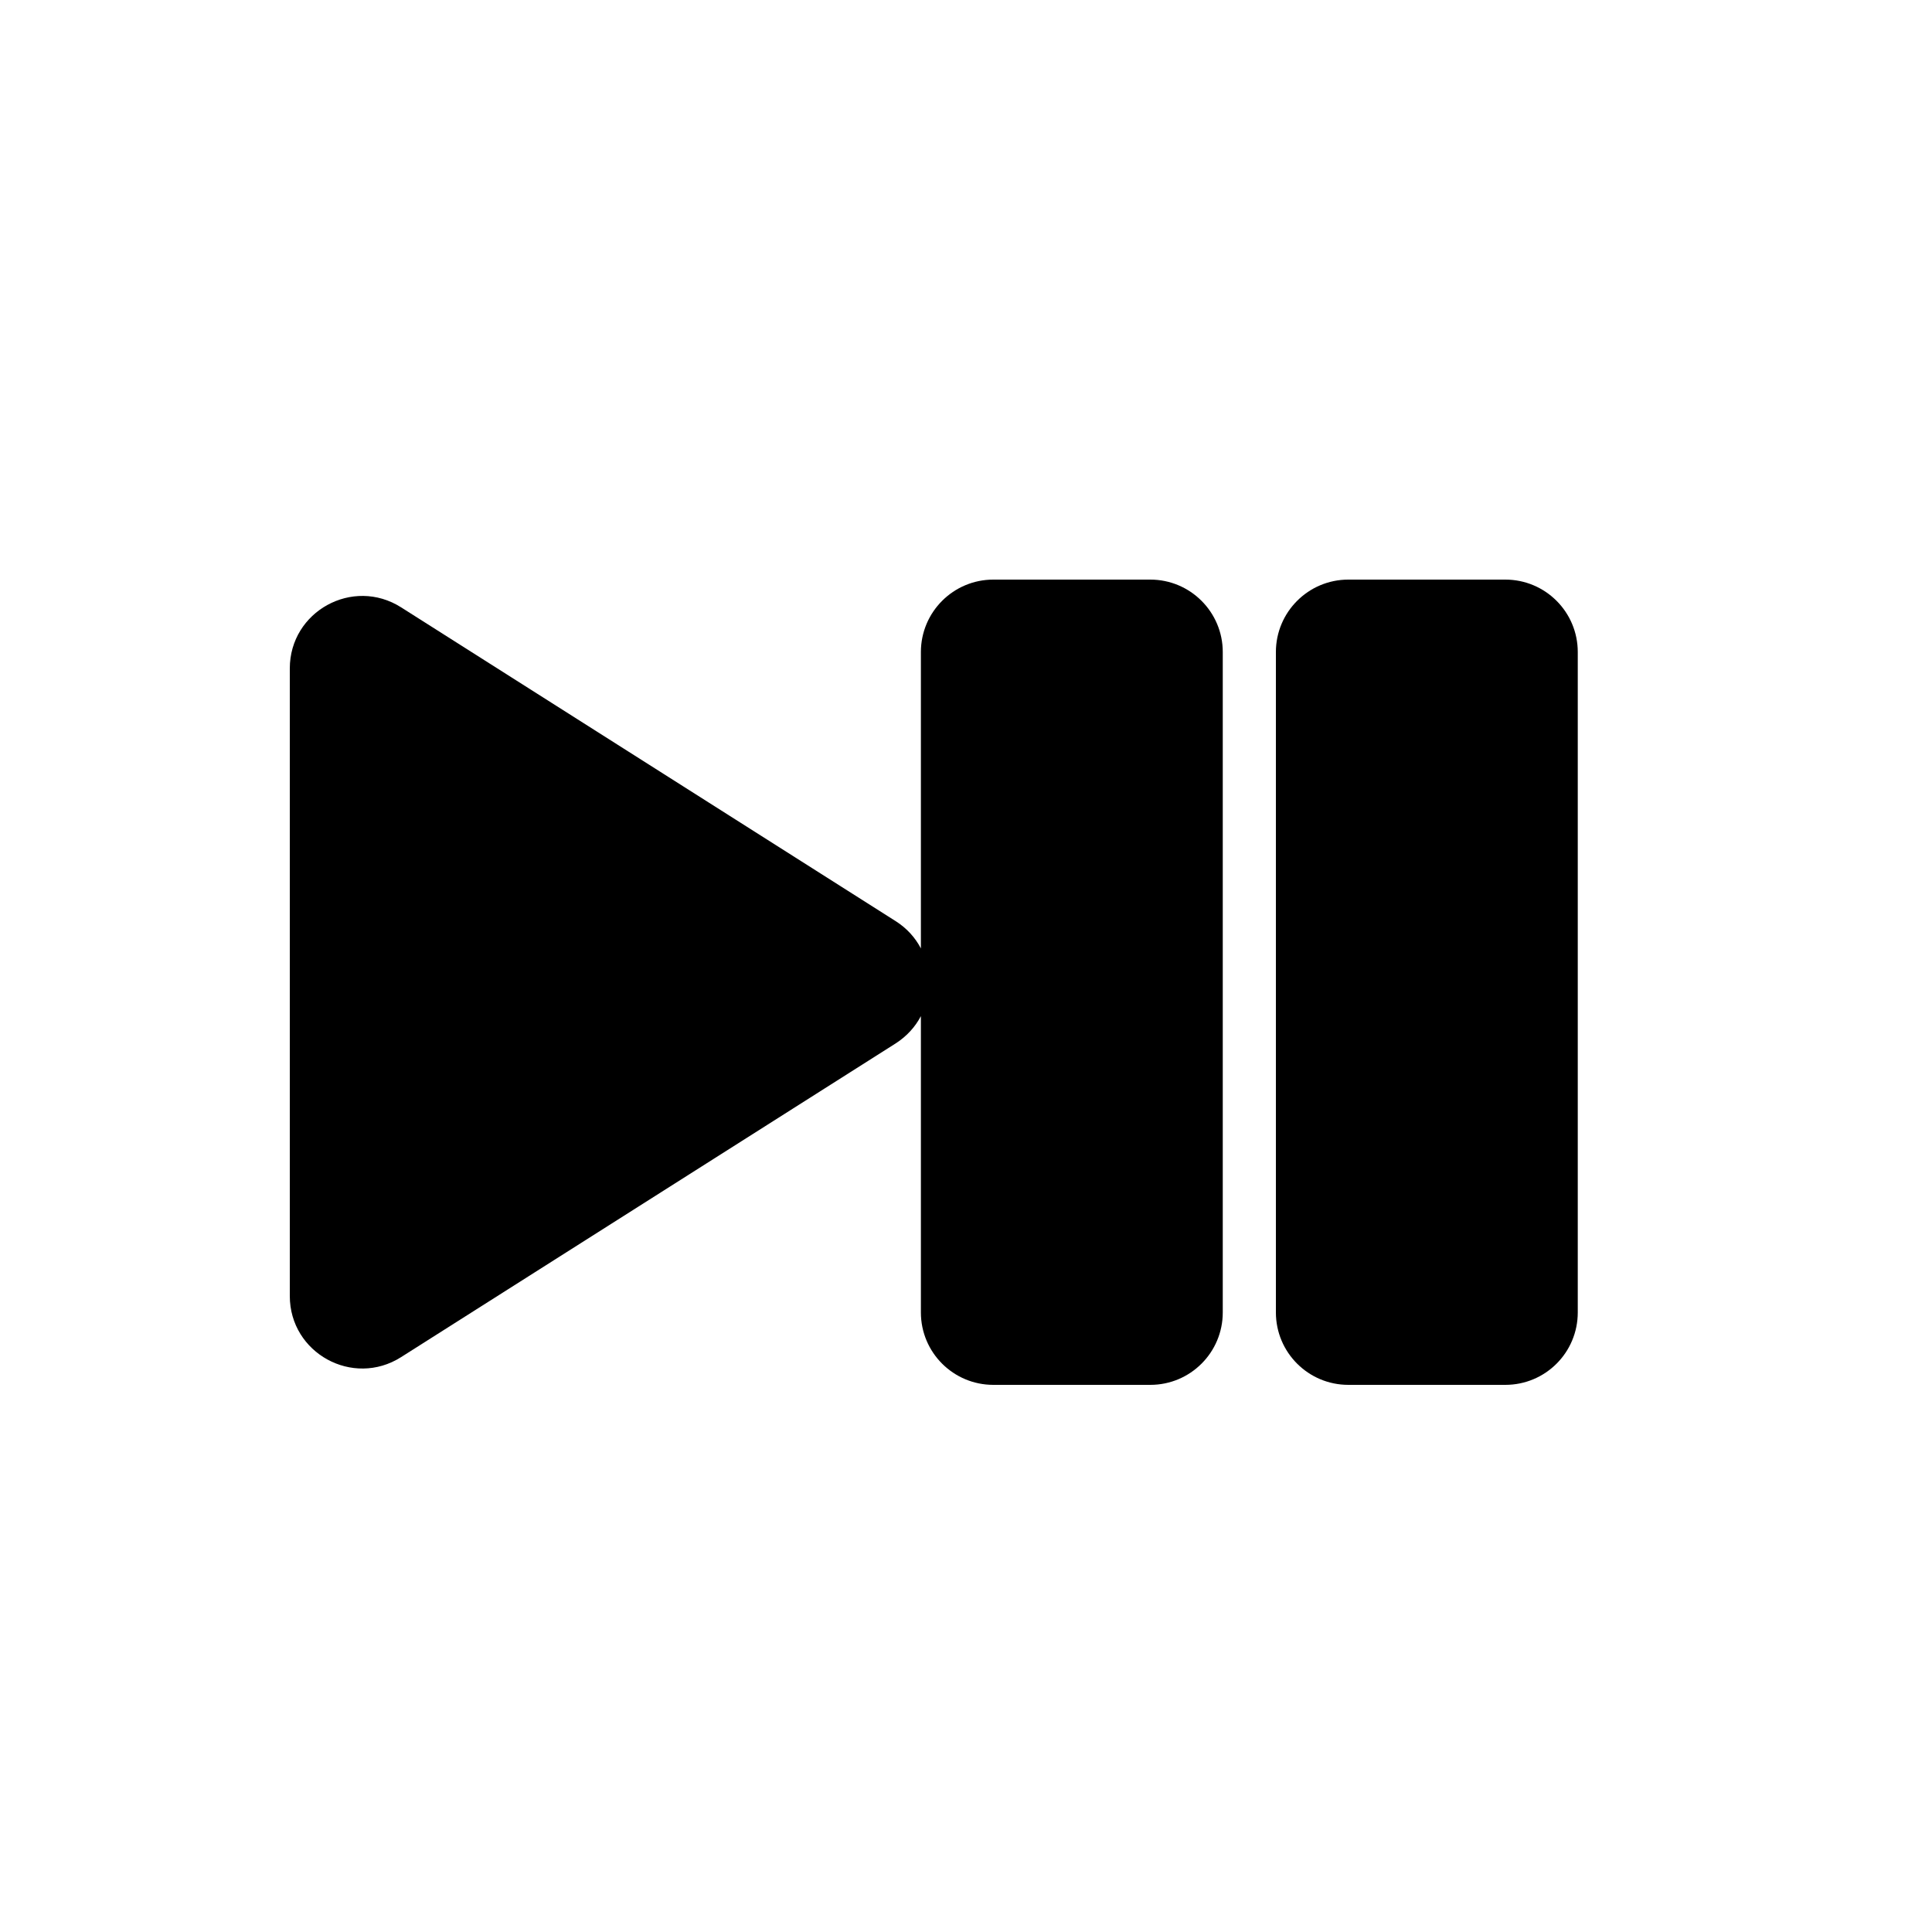 <svg width="20" height="20" viewBox="0 0 20 20" fill="none" xmlns="http://www.w3.org/2000/svg">
<path fill-rule="evenodd" clip-rule="evenodd" d="M9.533 6.75C9.533 6.336 9.869 6 10.283 6H11.908C12.322 6 12.658 6.336 12.658 6.75V13.586C12.658 14.001 12.322 14.336 11.908 14.336H10.283C9.869 14.336 9.533 14.001 9.533 13.586V10.519C9.475 10.629 9.388 10.727 9.271 10.802L4.152 14.049C3.652 14.366 3 14.007 3 13.416L3 6.92C3 6.329 3.652 5.97 4.152 6.287L9.271 9.535C9.388 9.609 9.475 9.707 9.533 9.818V6.75Z" fill="black"/>
<path fill-rule="evenodd" clip-rule="evenodd" d="M13.958 6C13.544 6 13.208 6.336 13.208 6.75V13.586C13.208 14.001 13.544 14.336 13.958 14.336H15.583C15.998 14.336 16.333 14.001 16.333 13.586V6.75C16.333 6.336 15.998 6 15.583 6H13.958Z" fill="black"/>
</svg>
